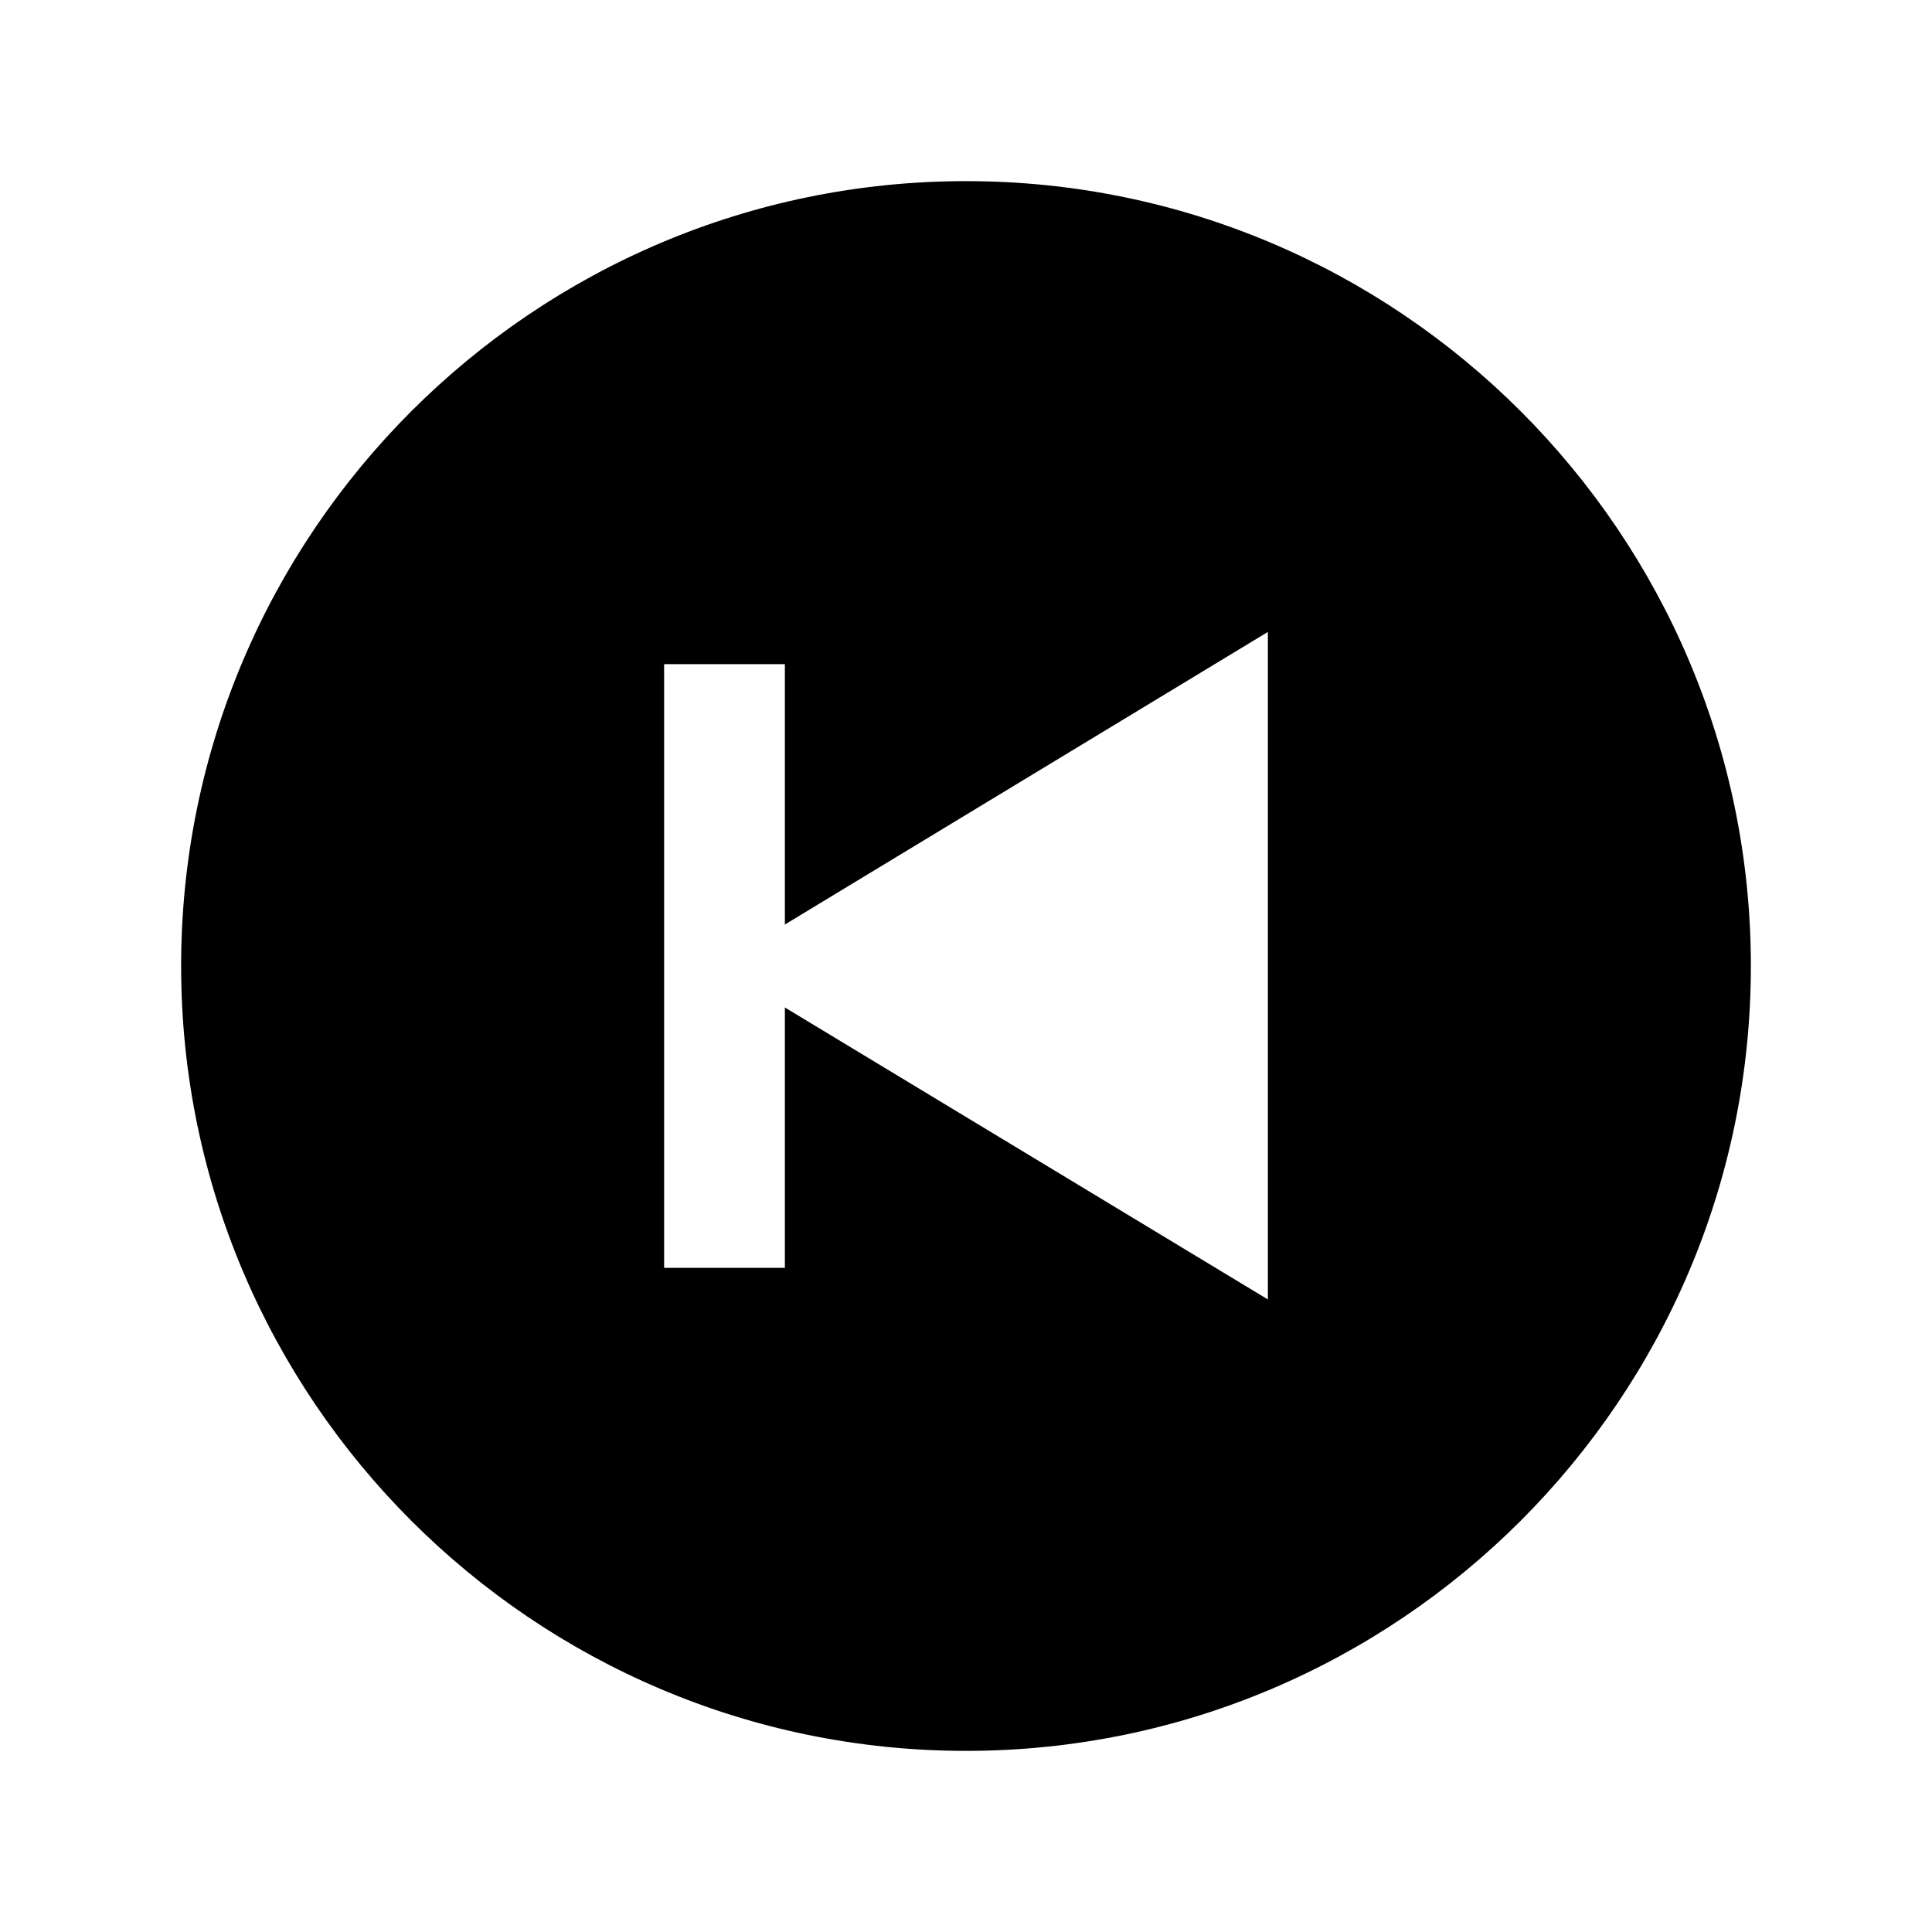 <!-- Generated by IcoMoon.io -->
<svg version="1.1" xmlns="http://www.w3.org/2000/svg" width="32" height="32" viewBox="0 0 32 32">
<title>play-skip-back-circle-sharp</title>
<path d="M3 16c0 7.168 5.832 13 13 13s13-5.832 13-13-5.832-13-13-13-13 5.832-13 13zM11 11h2v4.313l8-4.846v11.056l-8-4.836v4.313h-2z"></path>
</svg>
